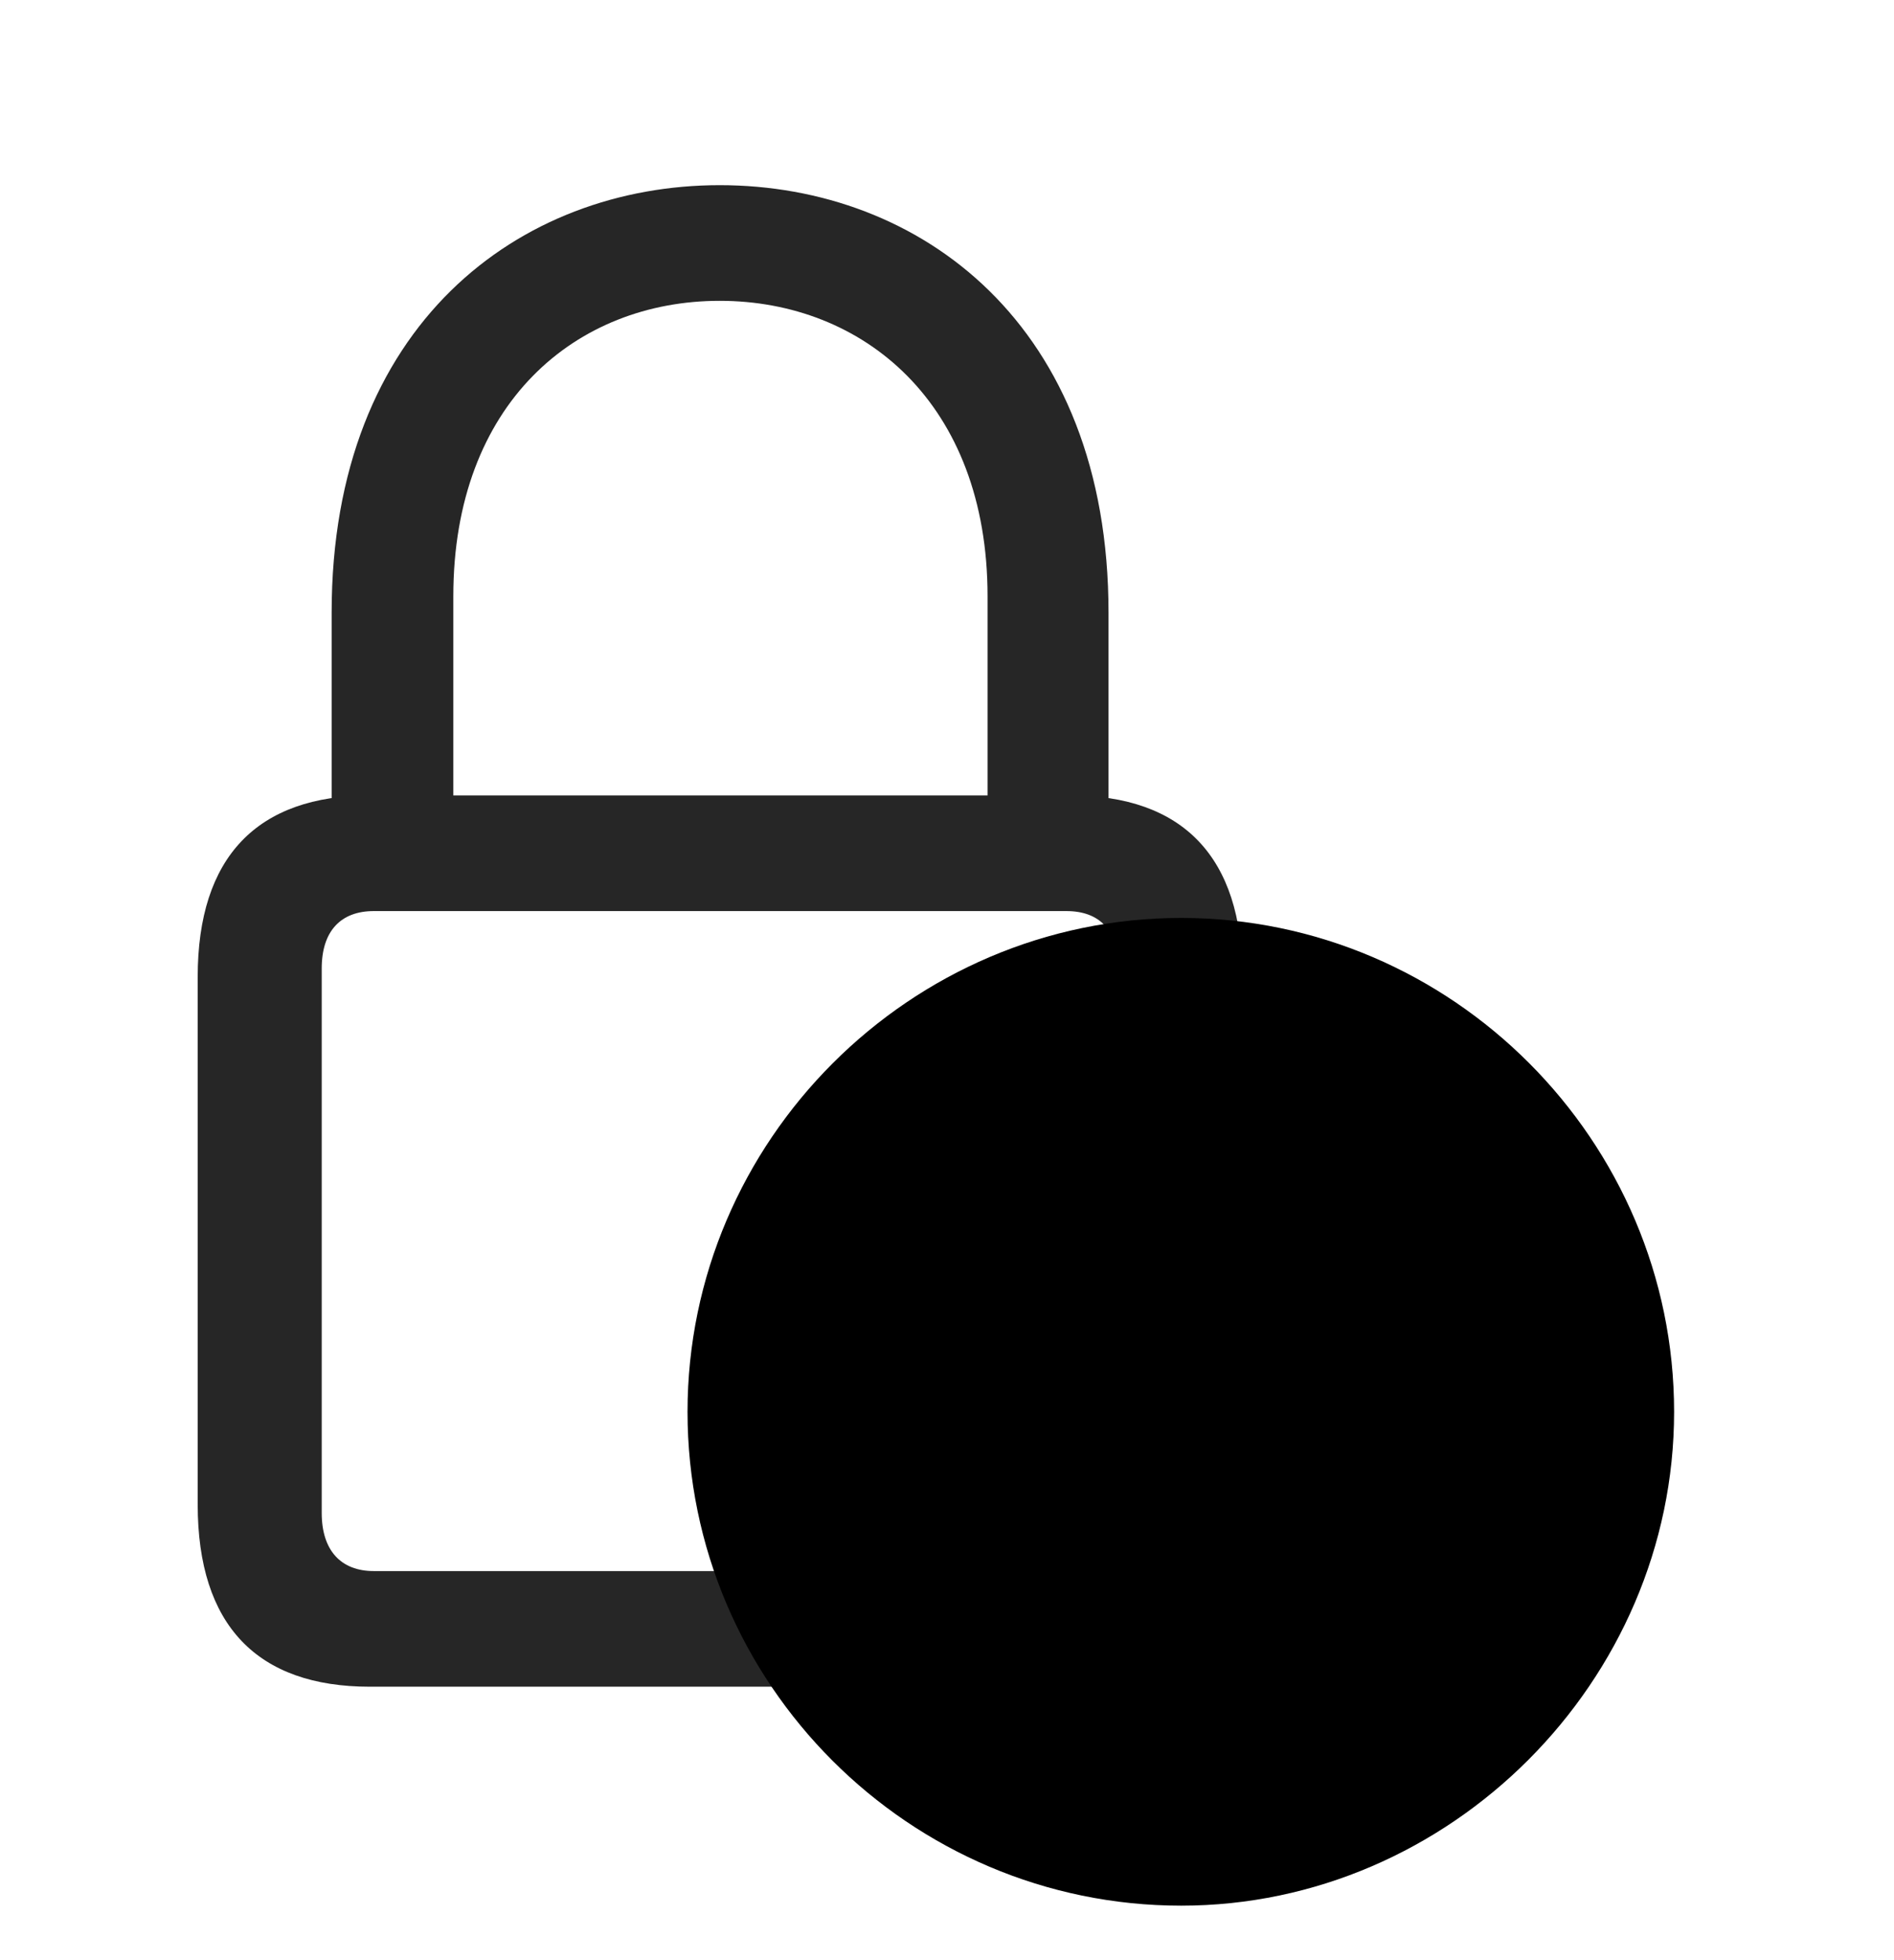 <svg width="29" height="30" viewBox="0 0 29 30" fill="currentColor" xmlns="http://www.w3.org/2000/svg">
<g clip-path="url(#clip0_2207_35300)">
<path d="M5.664 25.815H16.387C18.109 25.815 19.023 24.878 19.023 23.026V14.952C19.023 13.112 18.109 12.174 16.387 12.174H5.664C3.941 12.174 3.027 13.112 3.027 14.952V23.026C3.027 24.878 3.941 25.815 5.664 25.815ZM5.723 24.045C5.219 24.045 4.926 23.729 4.926 23.155V14.823C4.926 14.248 5.219 13.944 5.723 13.944H16.328C16.844 13.944 17.125 14.248 17.125 14.823V23.155C17.125 23.729 16.844 24.045 16.328 24.045H5.723ZM5.078 13.077H6.941V9.127C6.941 6.163 8.828 4.604 11.02 4.604C13.211 4.604 15.121 6.163 15.121 9.127V13.077H16.973V9.374C16.973 4.967 14.09 2.834 11.02 2.834C7.961 2.834 5.078 4.967 5.078 9.374V13.077Z" fill="currentColor" fill-opacity="0.85"/>
<path d="M18.086 29.166C22.199 29.166 25.633 25.733 25.633 21.608C25.633 17.459 22.234 14.049 18.086 14.049C13.938 14.049 10.527 17.459 10.527 21.608C10.527 25.768 13.926 29.166 18.086 29.166Z" fill="currentColor"/>
<path d="M18.086 27.561C21.308 27.561 24.039 24.866 24.039 21.608C24.039 18.338 21.344 15.655 18.086 15.655C14.816 15.655 12.133 18.35 12.133 21.608C12.133 24.889 14.816 27.561 18.086 27.561Z" fill="currentColor" fill-opacity="0.85"/>
<path d="M15.309 22.522C14.898 22.522 14.57 22.194 14.57 21.795C14.57 21.409 14.91 21.081 15.309 21.081H17.418V18.139C17.418 17.752 17.746 17.436 18.145 17.436C18.543 17.436 18.871 17.752 18.871 18.139V21.795C18.871 22.206 18.555 22.522 18.145 22.522H15.309Z" fill="currentColor"/>
</g>
<defs>
<clipPath id="clip0_2207_35300">
<rect width="22.605" height="29.074" fill="currentColor" transform="translate(3.027 0.092)"/>
</clipPath>
</defs>
</svg>
